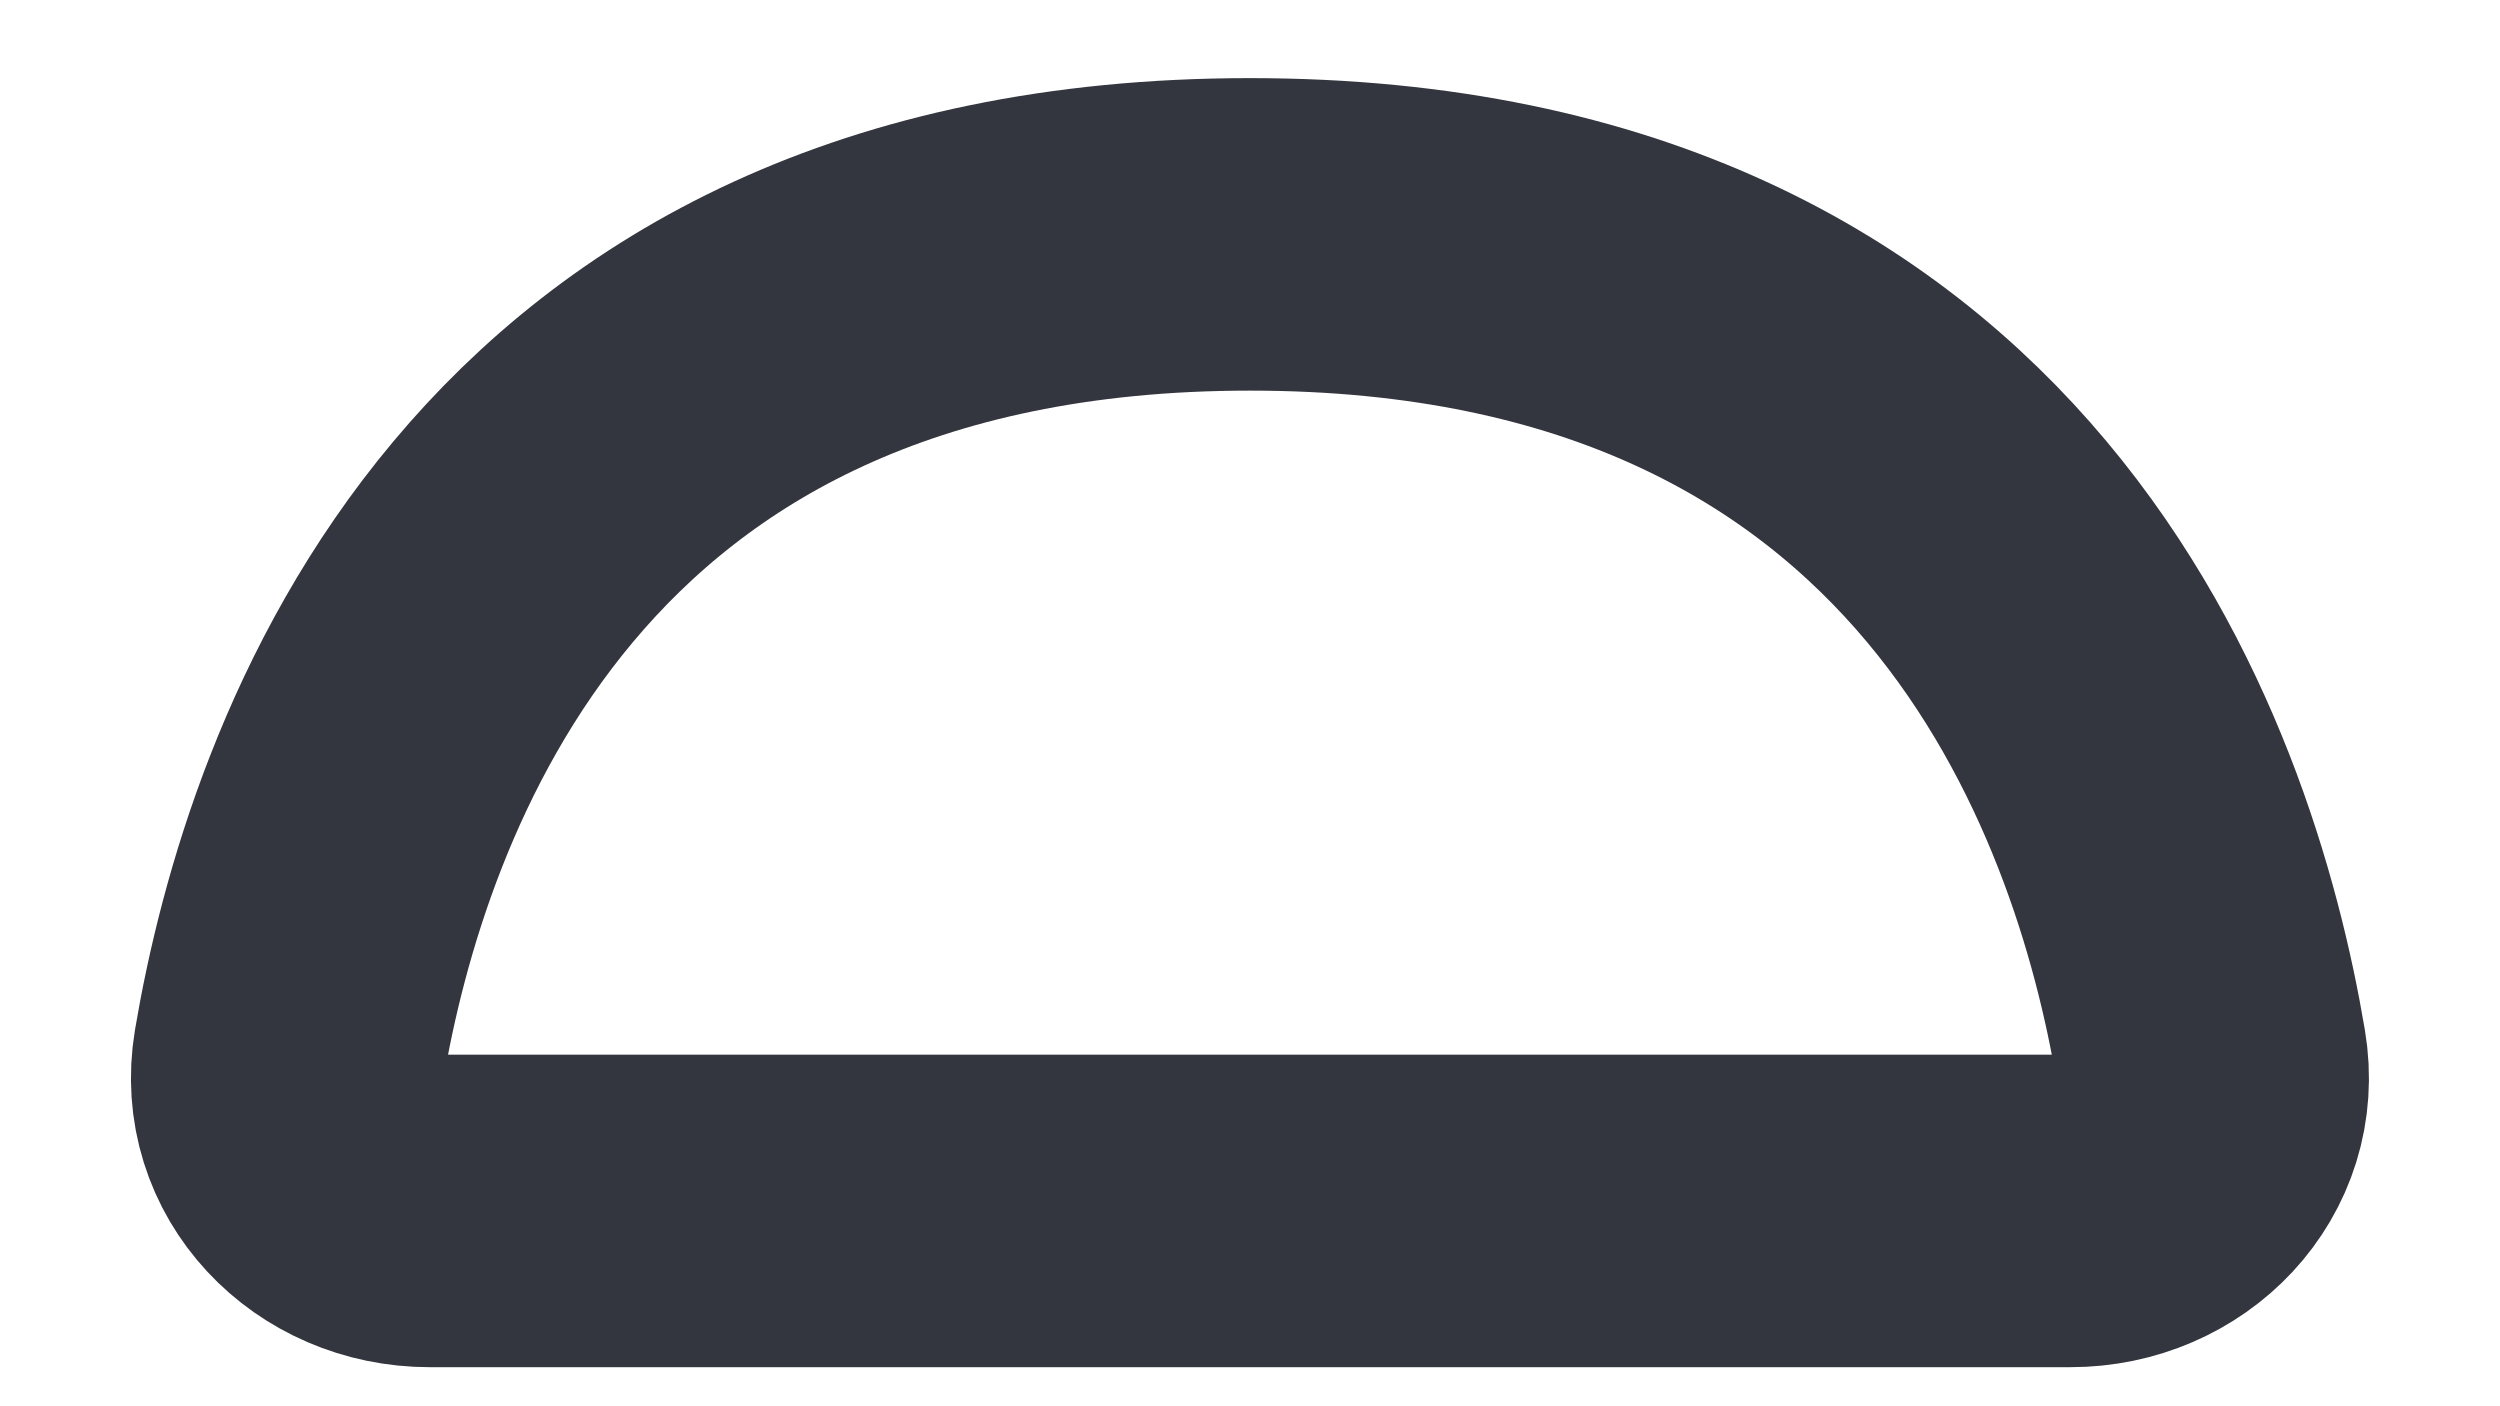 <svg width="16" height="9" viewBox="0 0 16 9" fill="none" xmlns="http://www.w3.org/2000/svg">
<path d="M8 1.5C12.673 1.5 13.852 4.993 14.149 6.757C14.241 7.301 13.802 7.75 13.25 7.75H2.75C2.198 7.75 1.759 7.301 1.85 6.757C2.148 4.993 3.327 1.5 8 1.5Z" stroke="#33363F" stroke-width="2" stroke-linecap="round"/>
</svg>
